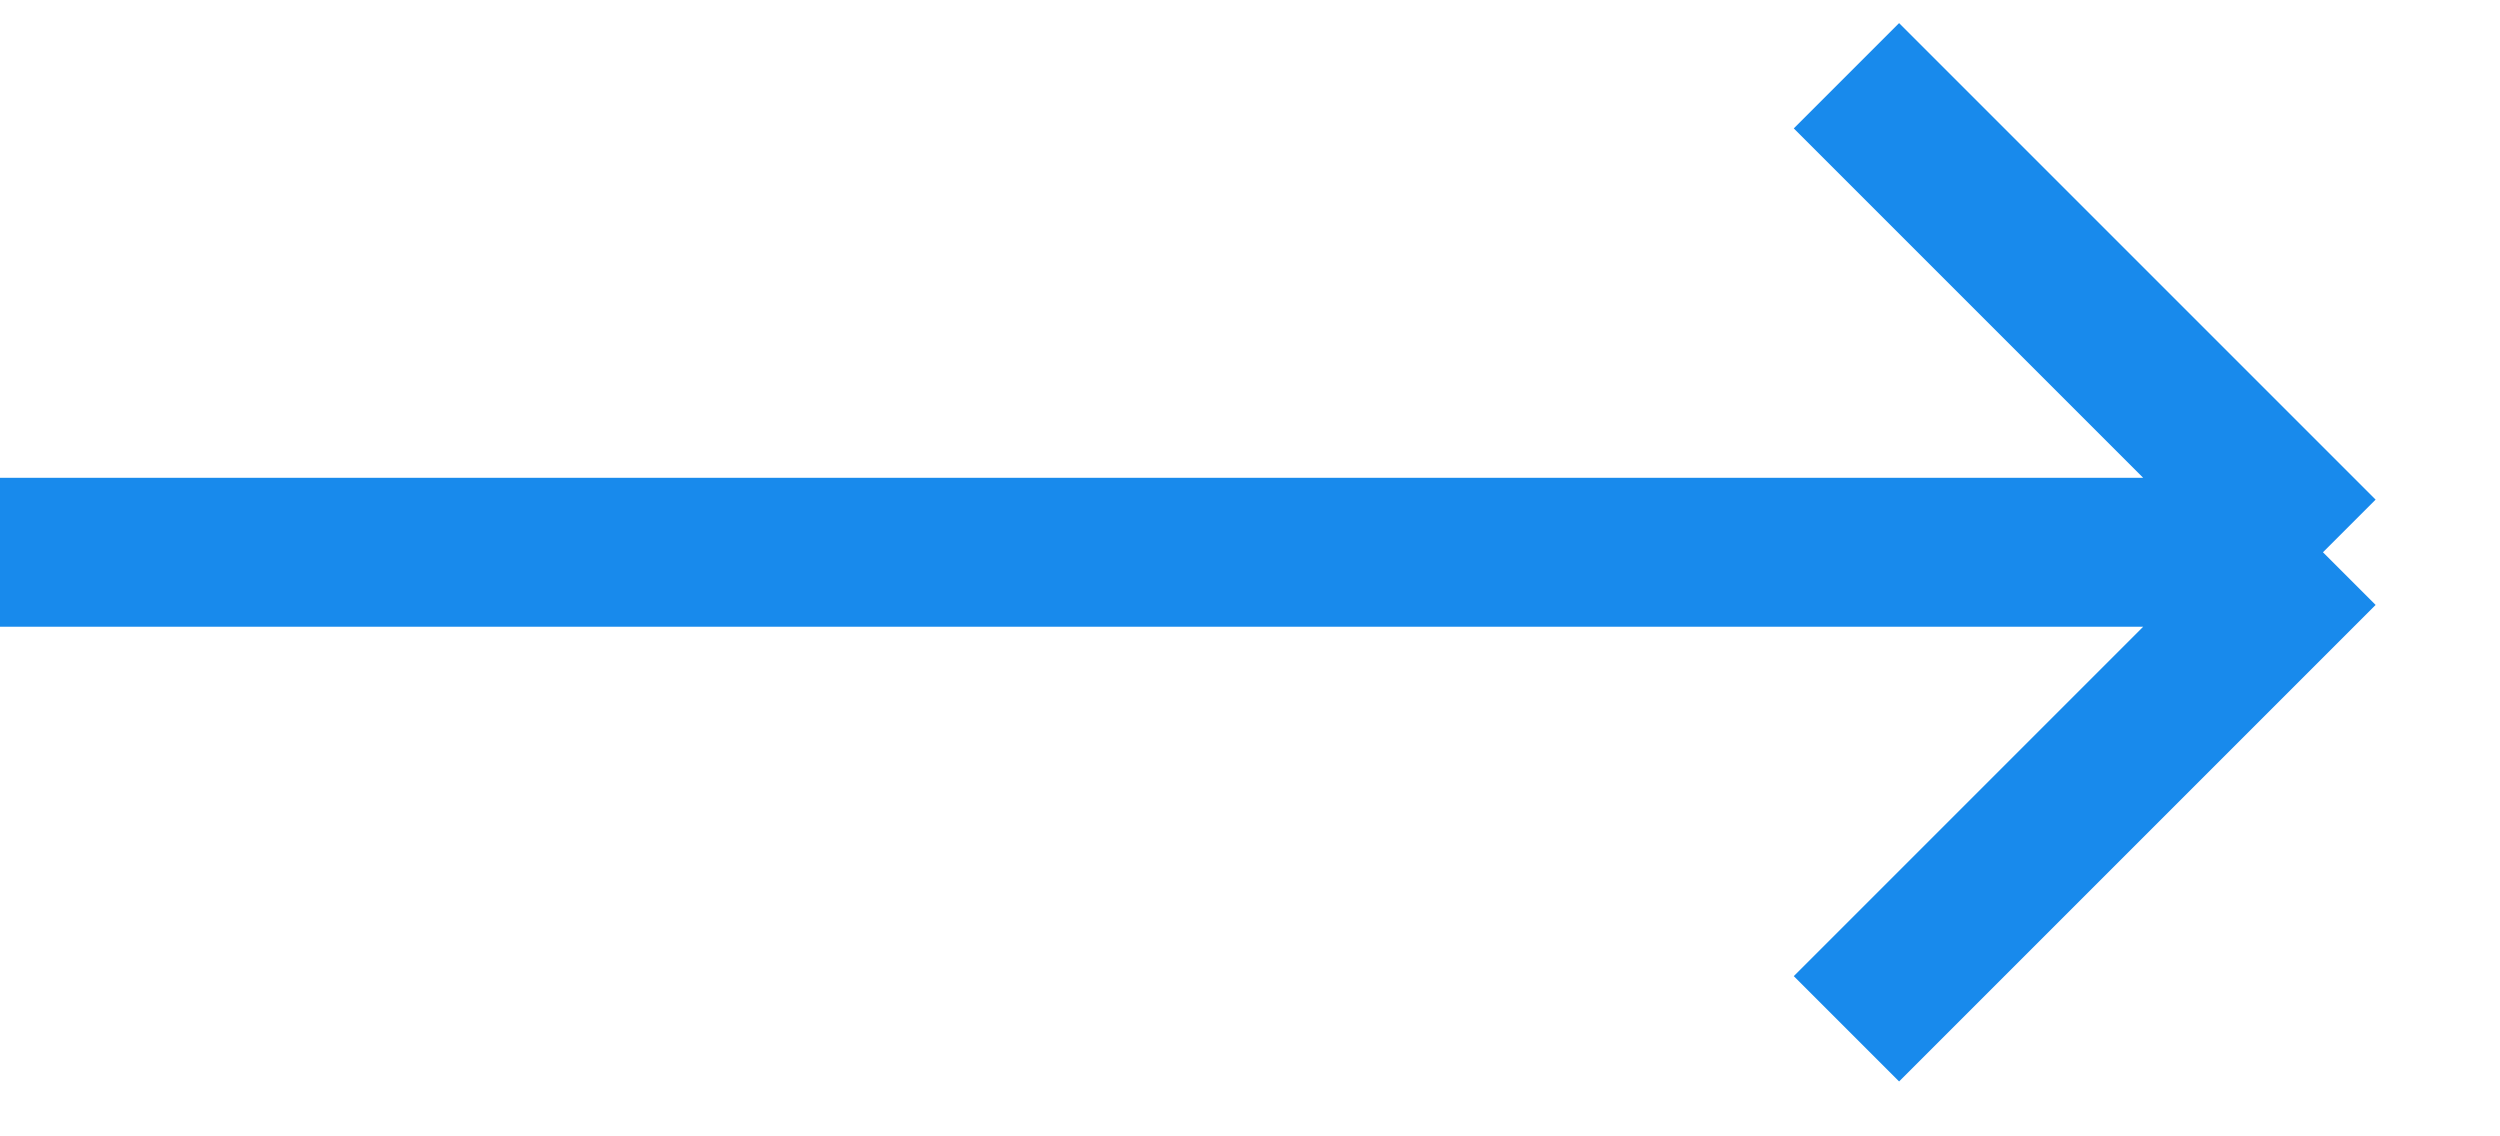 <svg width="33" height="15" viewBox="0 0 33 15" fill="none" xmlns="http://www.w3.org/2000/svg">
<path d="M0 7.29H30.663M30.663 7.29L24.373 1M30.663 7.29L24.373 13.58" stroke="#188AEC" stroke-width="1.966"/>
</svg>
